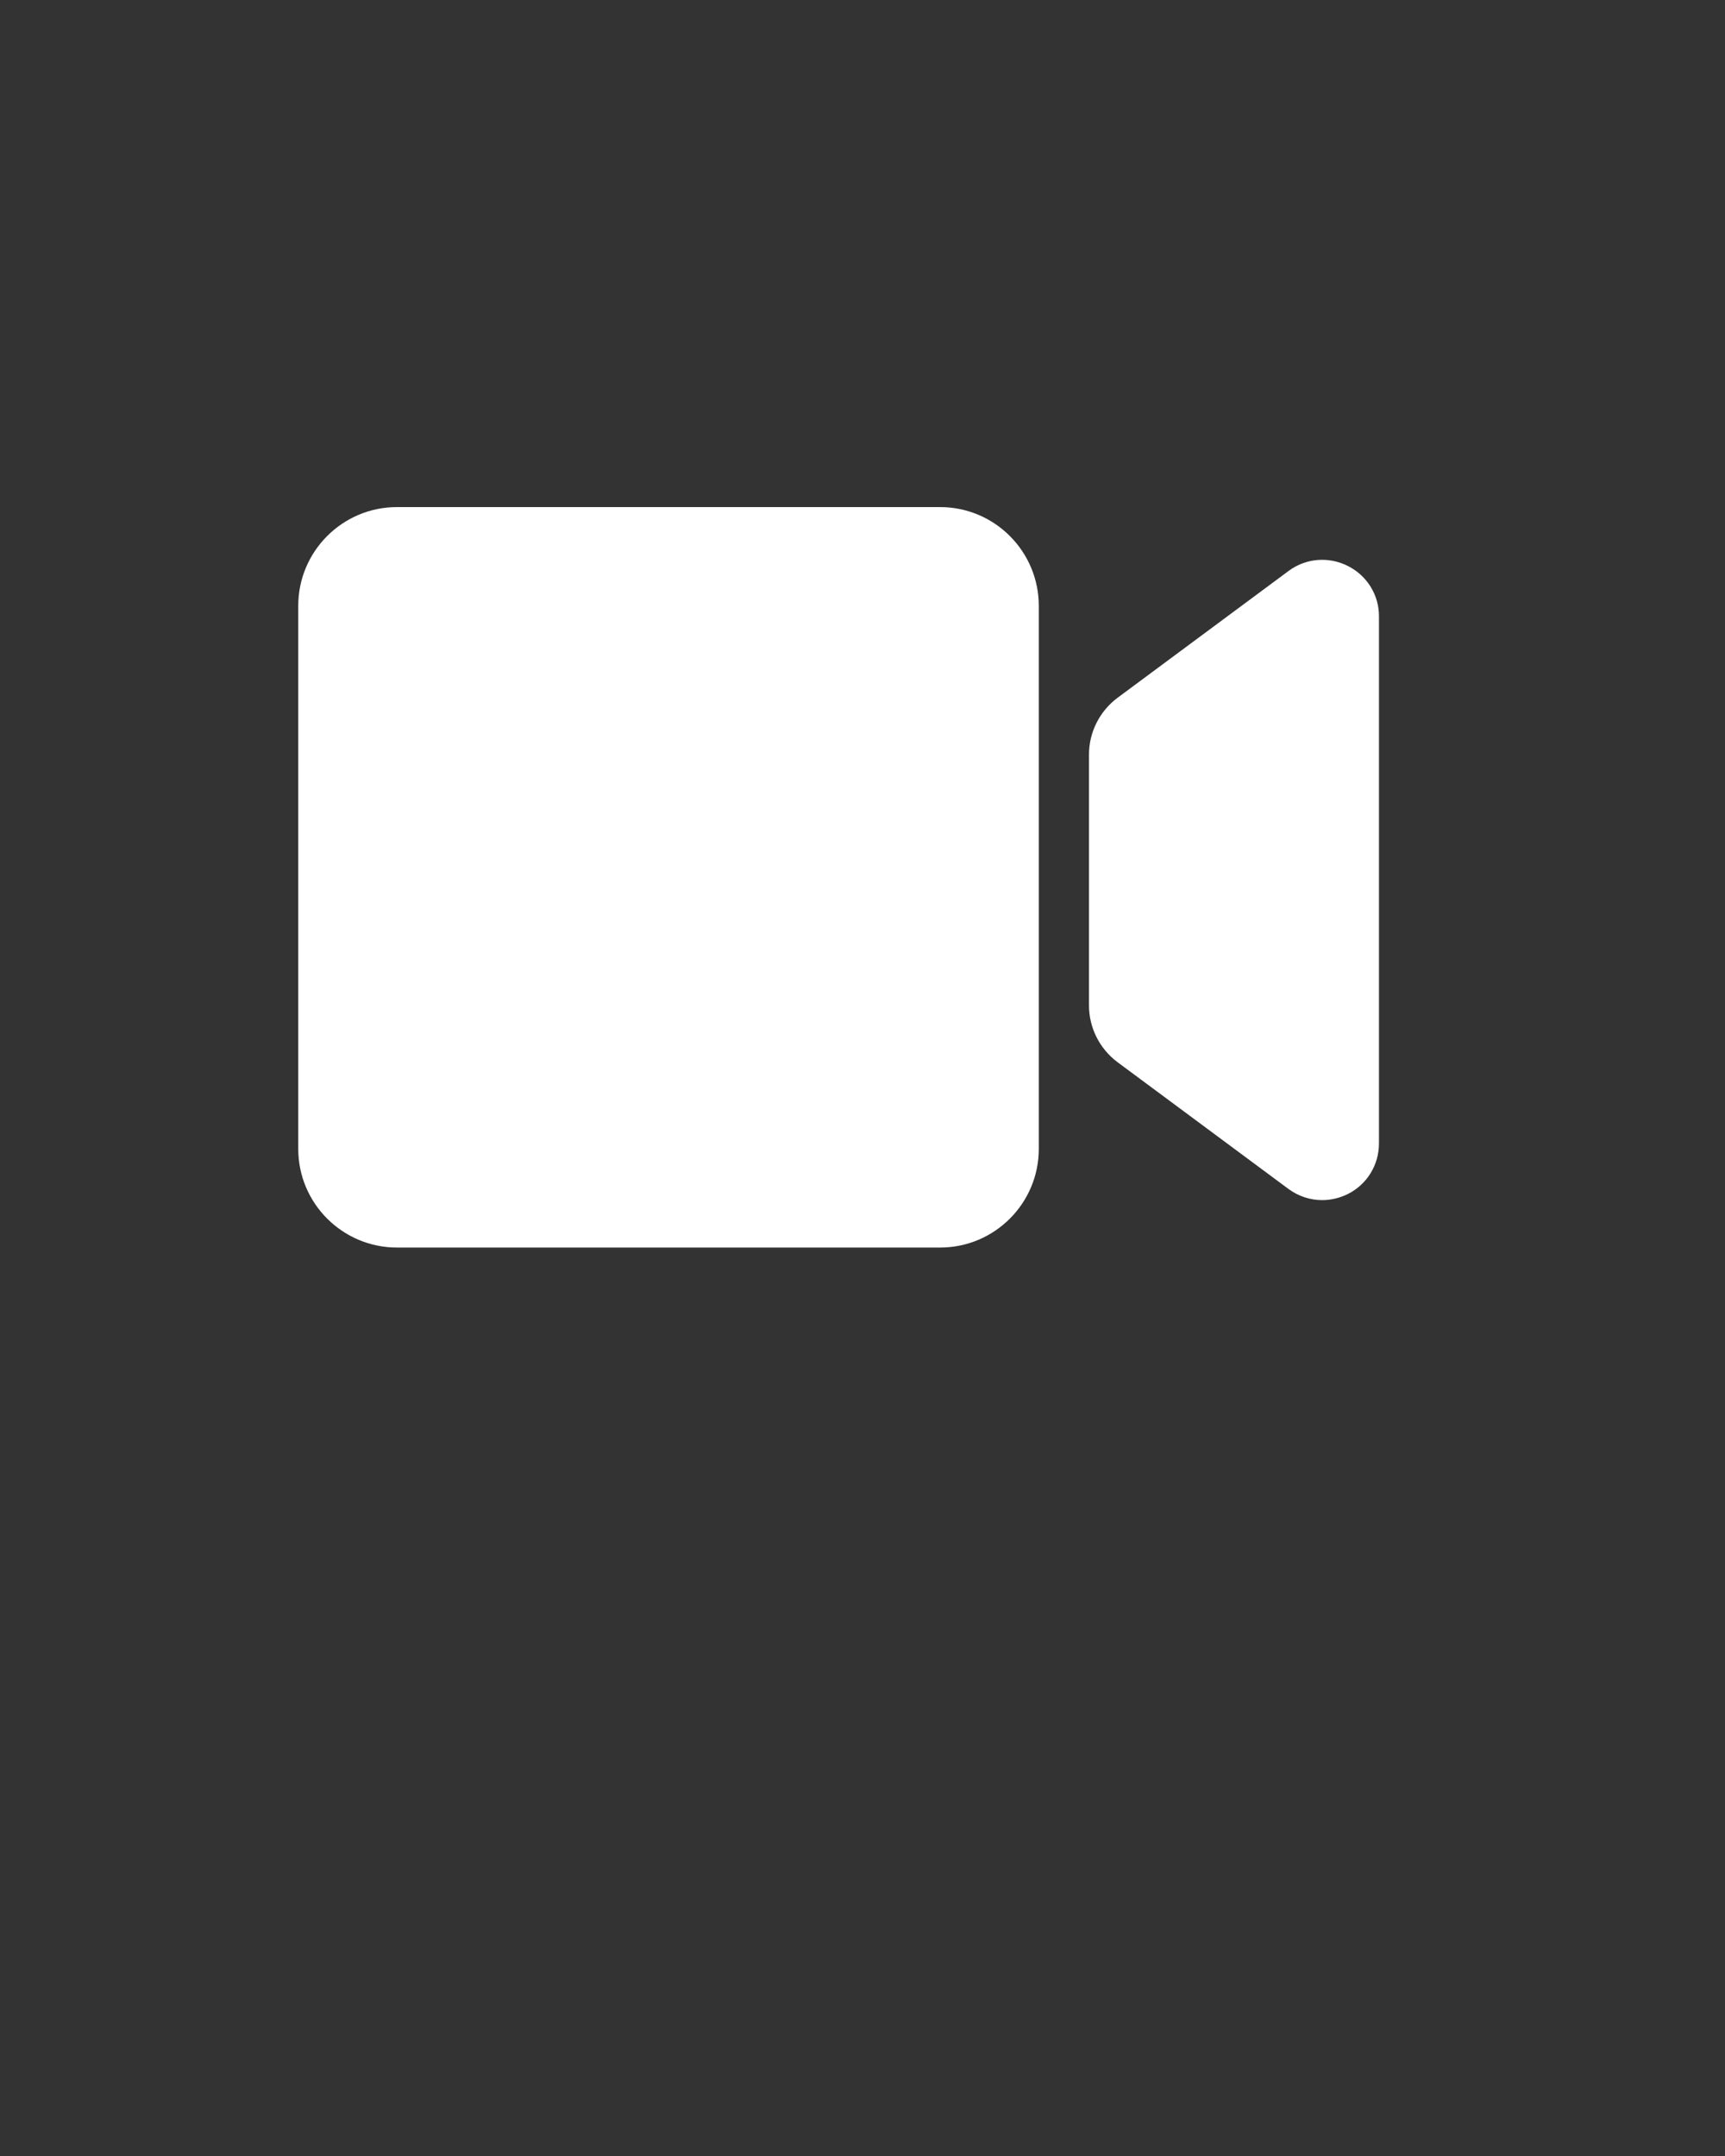 <svg xmlns="http://www.w3.org/2000/svg" xmlns:xlink="http://www.w3.org/1999/xlink" version="1.1" x="0px" y="0px" viewBox="0 0 100 125" style="enable-background:new 0 0 100 100;" xml:space="preserve"><rect x="0" y="0" width="100" height="125" fill="#333333" stroke="none"/><g><path fill='white' d="M54.5,29.4H23.01c-3.16,0-5.72,2.57-5.72,5.72v31.49c0,3.16,2.57,5.72,5.72,5.72H54.5c3.16,0,5.72-2.57,5.72-5.72V35.13   C60.22,31.97,57.66,29.4,54.5,29.4z"/><path fill='white' d="M78.13,32.81c-1.12-0.56-2.44-0.45-3.44,0.3l-9.91,7.35c-1.03,0.77-1.65,1.99-1.65,3.28v14.56c0,1.29,0.62,2.51,1.65,3.28   l9.91,7.35c0.58,0.43,1.27,0.65,1.96,0.65c0.5,0,1.01-0.12,1.48-0.35c1.12-0.56,1.81-1.69,1.81-2.94V35.75   C79.95,34.5,79.25,33.37,78.13,32.81z"/></g></svg>